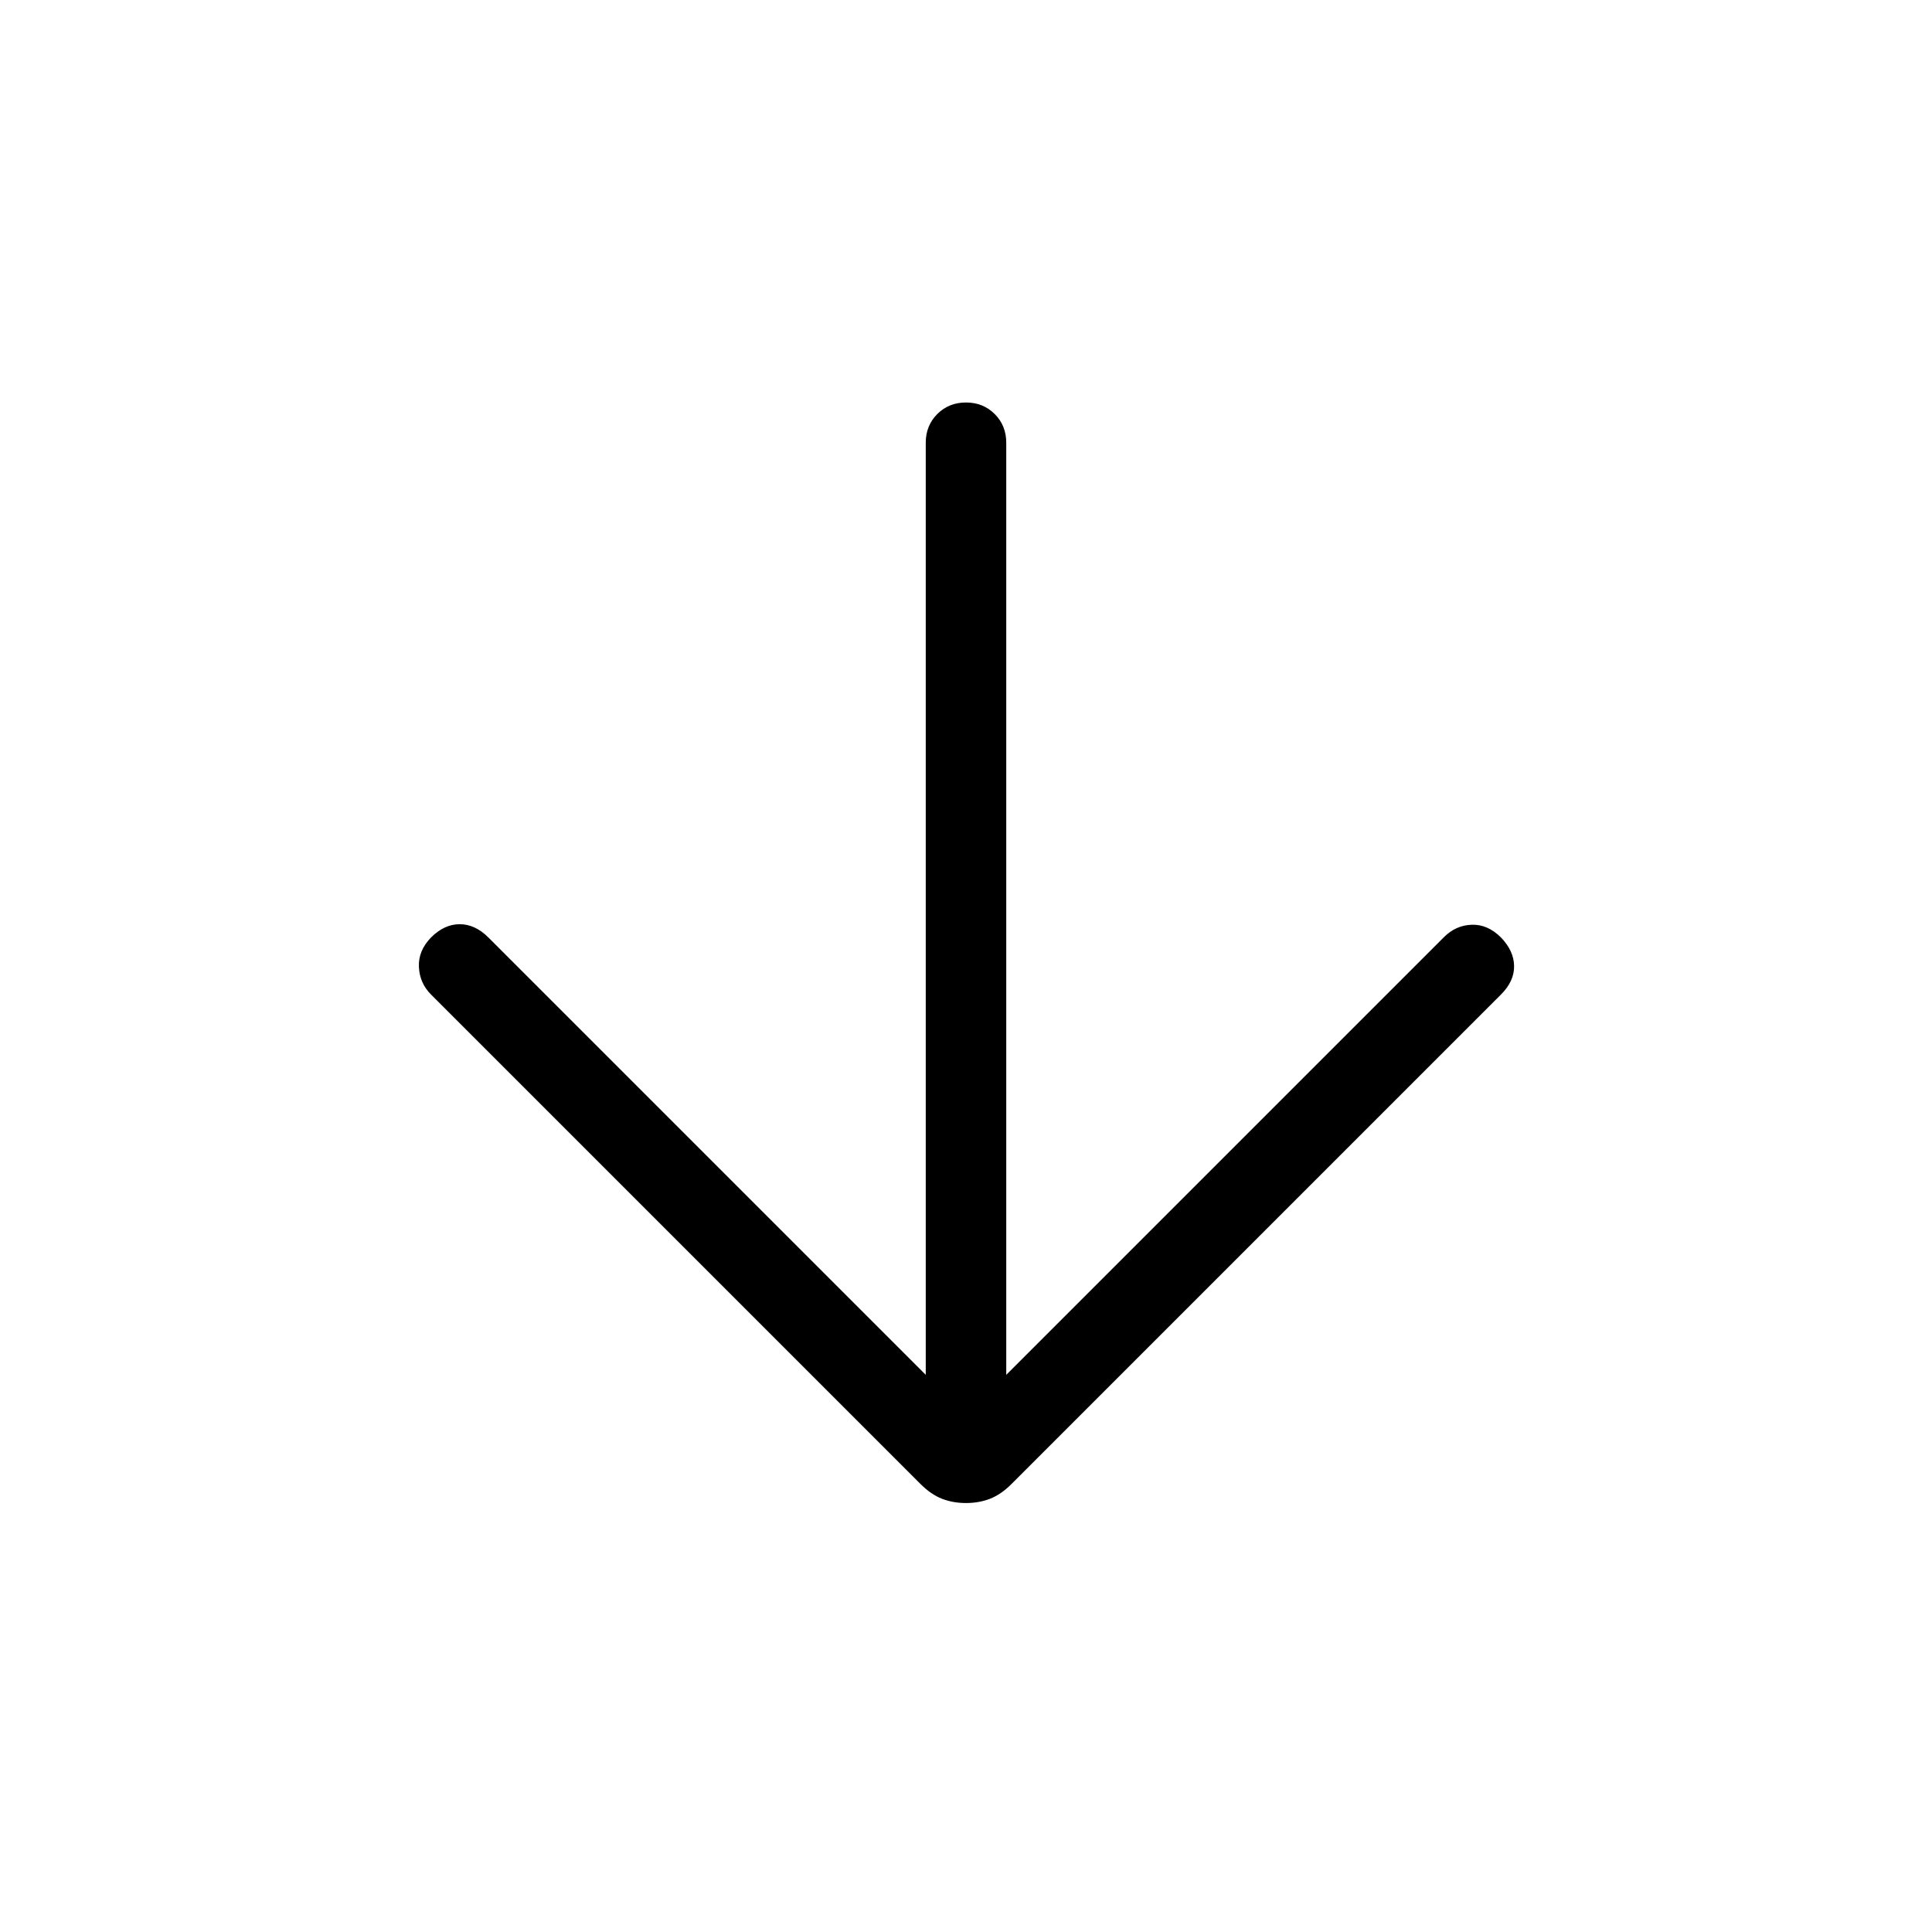 <svg xmlns="http://www.w3.org/2000/svg" height="24" viewBox="0 -960 960 960" width="24"><path d="M460-276.846V-740q0-8.539 5.731-14.269Q471.461-760 480-760t14.269 5.731Q500-748.539 500-740v463.154l217.538-217.539q5.847-5.846 13.77-6.115 7.923-.269 14.538 6.346 6.385 6.615 6.5 14.154.116 7.539-6.5 14.154L502.615-222.615q-5.23 5.231-10.692 7.346-5.461 2.115-11.923 2.115t-11.923-2.115q-5.462-2.115-10.692-7.346L214.154-465.846q-5.616-5.615-6-13.654-.385-8.039 6-14.654 6.615-6.615 14.269-6.615t14.269 6.615L460-276.846Z"/></svg>
